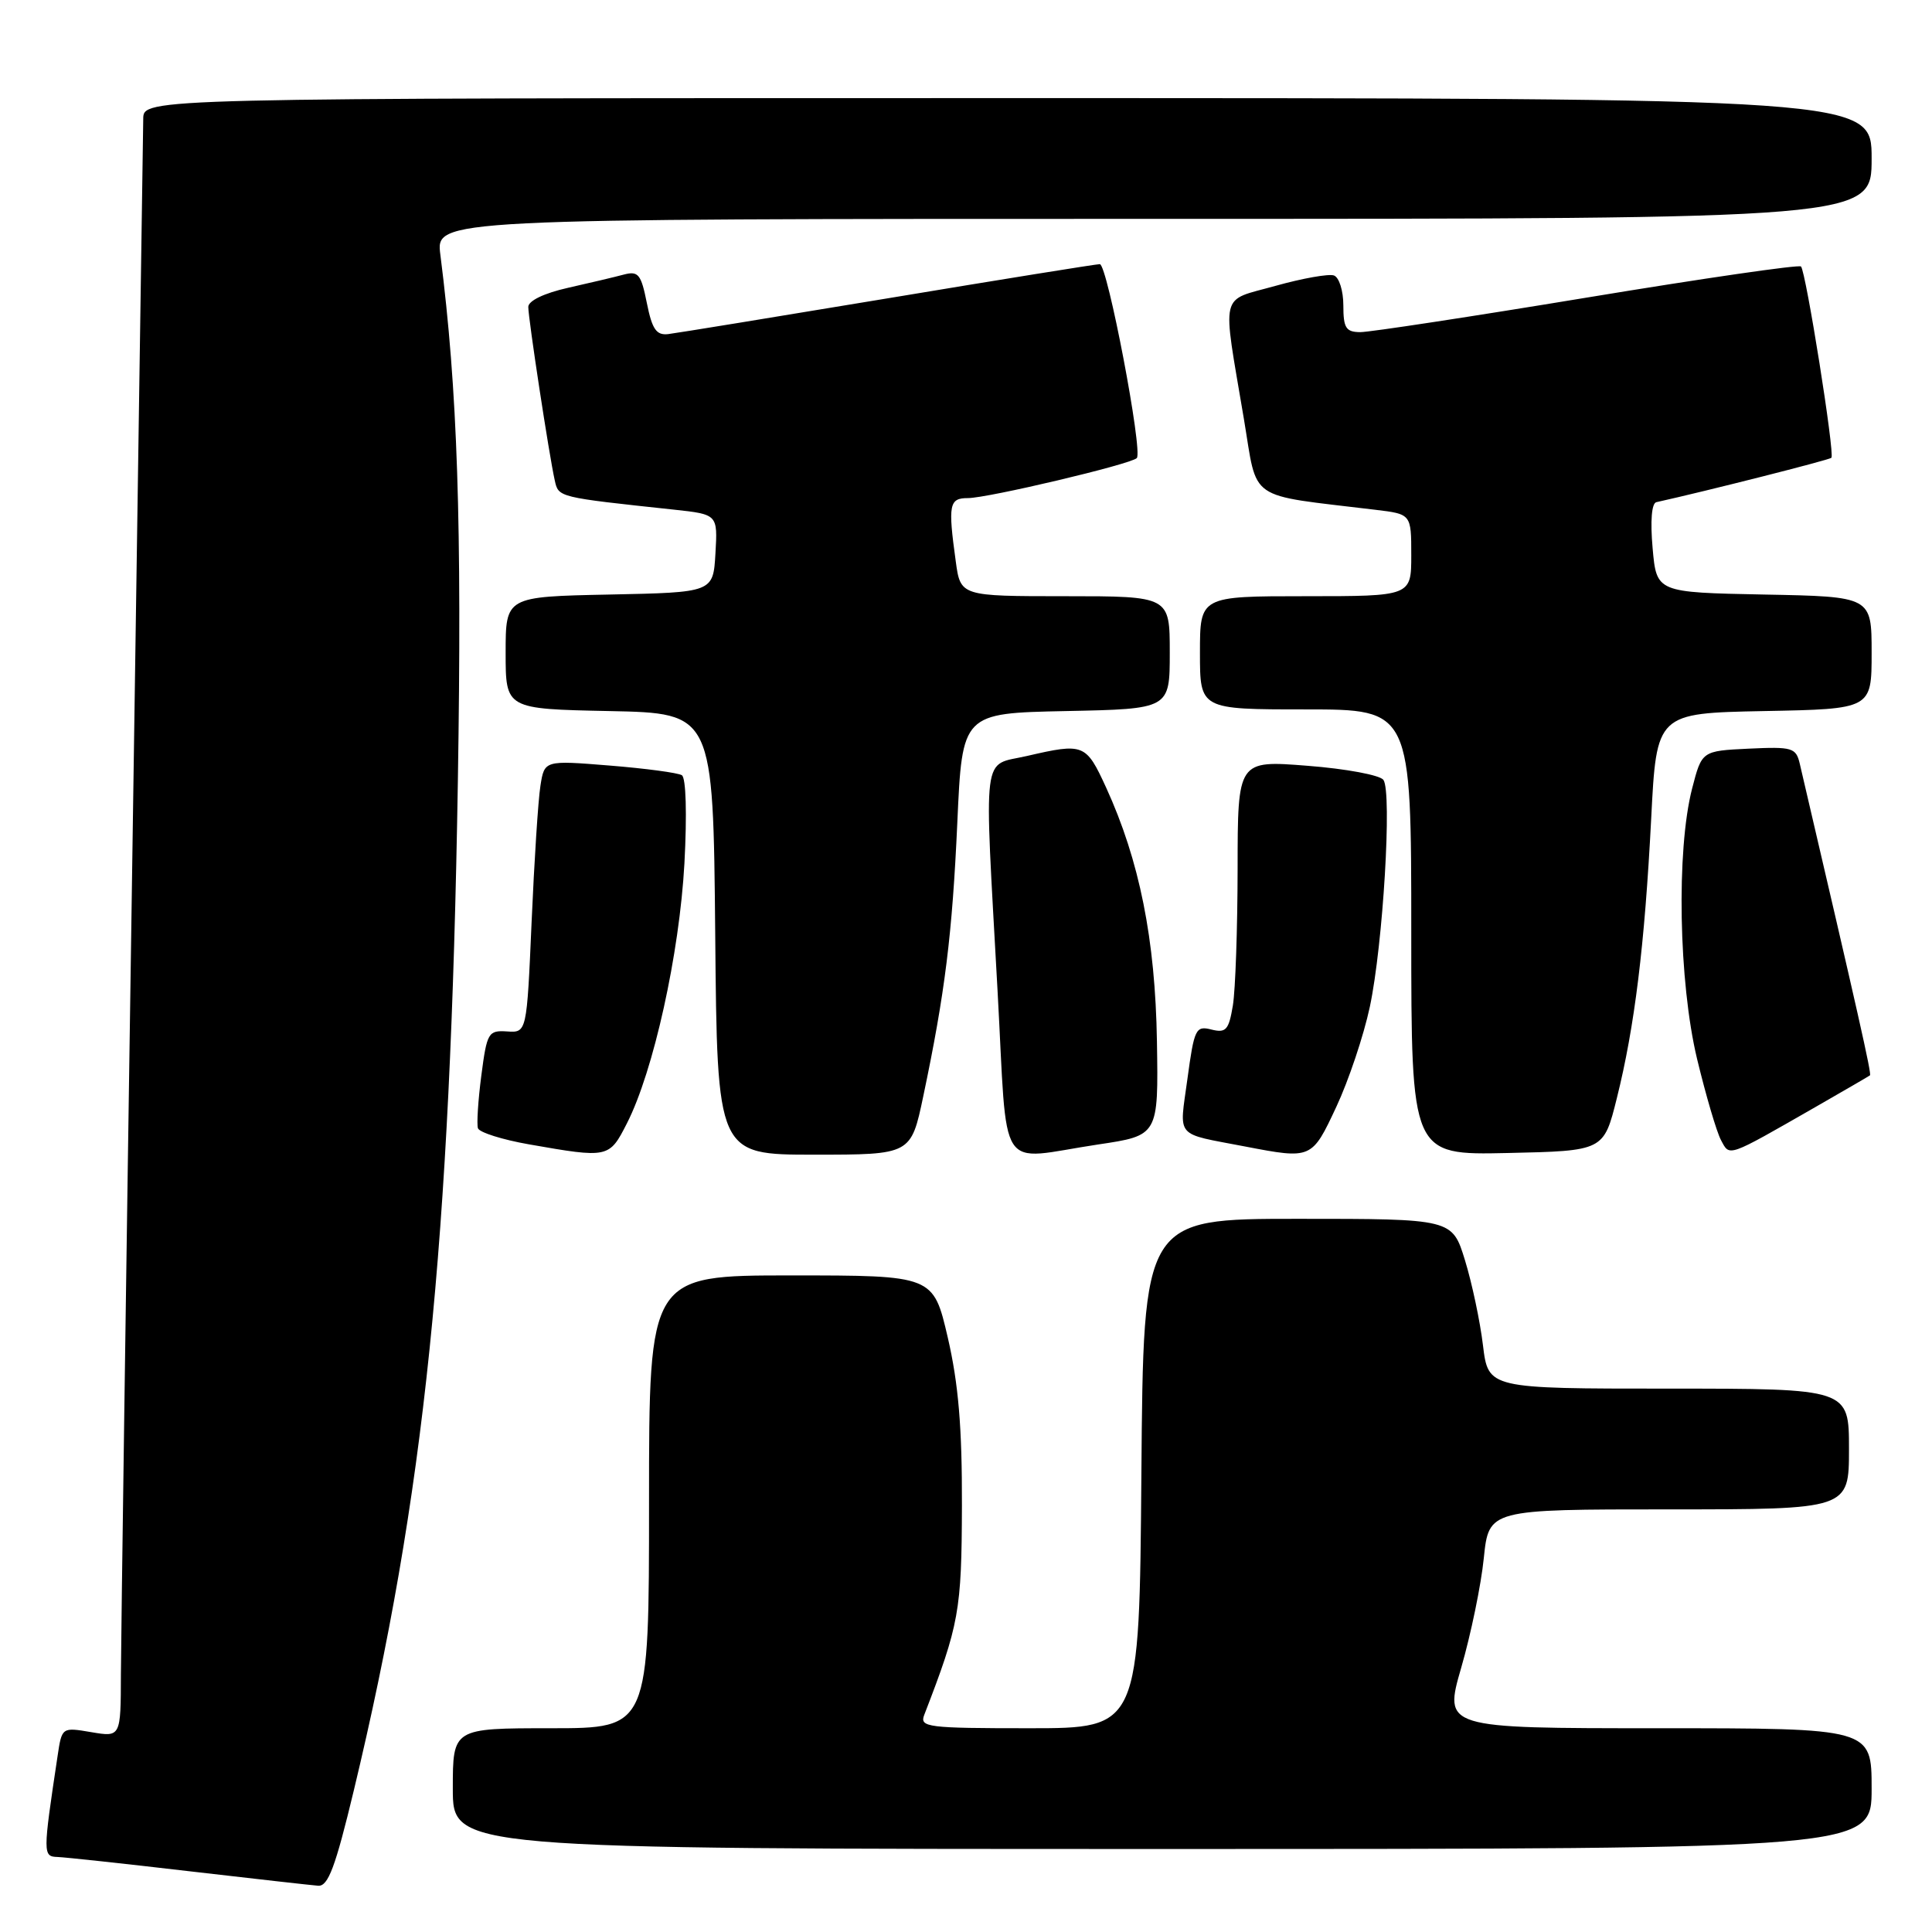 <?xml version="1.0" encoding="UTF-8" standalone="no"?>
<!DOCTYPE svg PUBLIC "-//W3C//DTD SVG 1.1//EN" "http://www.w3.org/Graphics/SVG/1.1/DTD/svg11.dtd" >
<svg xmlns="http://www.w3.org/2000/svg" xmlns:xlink="http://www.w3.org/1999/xlink" version="1.1" viewBox="0 0 256 256">
 <g >
 <path fill="currentColor"
d=" M 46.88 237.25 C 56.25 198.23 59.67 165.00 60.67 103.50 C 61.22 69.34 60.63 51.63 58.35 33.75 C 57.74 29.00 57.74 29.00 152.87 29.00 C 248.00 29.00 248.00 29.00 248.00 21.00 C 248.00 13.00 248.00 13.00 133.50 13.00 C 19.00 13.00 19.00 13.00 18.98 15.75 C 18.96 17.26 18.30 62.38 17.50 116.00 C 16.70 169.62 16.04 217.25 16.02 221.84 C 16.00 230.18 16.00 230.18 12.10 229.52 C 8.20 228.86 8.20 228.86 7.63 232.68 C 5.67 245.70 5.67 246.00 7.64 246.06 C 8.66 246.10 16.47 246.94 25.00 247.94 C 33.53 248.93 41.25 249.80 42.16 249.87 C 43.48 249.97 44.44 247.41 46.88 237.25 Z  M 248.00 237.00 C 248.00 229.00 248.00 229.00 219.65 229.00 C 191.30 229.00 191.30 229.00 193.62 220.97 C 194.90 216.56 196.25 210.03 196.61 206.47 C 197.28 200.00 197.28 200.00 221.14 200.00 C 245.00 200.00 245.00 200.00 245.00 192.00 C 245.00 184.00 245.00 184.00 221.10 184.00 C 197.20 184.00 197.20 184.00 196.50 178.25 C 196.12 175.09 195.05 170.03 194.12 167.00 C 192.43 161.50 192.43 161.50 171.96 161.50 C 151.50 161.50 151.50 161.50 151.24 195.25 C 150.97 229.00 150.97 229.00 136.38 229.00 C 122.89 229.00 121.84 228.87 122.46 227.25 C 127.10 215.24 127.42 213.48 127.46 199.50 C 127.49 189.13 127.00 183.36 125.59 177.25 C 123.67 169.00 123.67 169.00 104.84 169.00 C 86.00 169.00 86.00 169.00 86.00 199.00 C 86.00 229.00 86.00 229.00 73.00 229.00 C 60.00 229.00 60.00 229.00 60.00 237.00 C 60.00 245.00 60.00 245.00 154.00 245.00 C 248.00 245.00 248.00 245.00 248.00 237.00 Z  M 83.07 148.85 C 86.59 141.96 90.03 126.39 90.69 114.40 C 91.04 107.86 90.90 103.06 90.35 102.72 C 89.84 102.40 85.53 101.82 80.78 101.44 C 72.14 100.74 72.14 100.74 71.61 104.12 C 71.31 105.98 70.79 114.10 70.44 122.17 C 69.80 136.85 69.80 136.85 67.18 136.67 C 64.70 136.51 64.52 136.83 63.78 142.50 C 63.35 145.80 63.15 148.95 63.33 149.50 C 63.52 150.05 66.55 151.01 70.08 151.63 C 80.63 153.48 80.72 153.46 83.07 148.85 Z  M 122.34 145.25 C 125.22 131.56 126.18 123.81 126.85 109.00 C 127.50 94.50 127.50 94.50 141.25 94.22 C 155.00 93.94 155.00 93.94 155.00 86.47 C 155.00 79.00 155.00 79.00 141.14 79.00 C 127.27 79.00 127.27 79.00 126.64 74.36 C 125.60 66.84 125.77 66.00 128.25 66.00 C 130.89 66.00 149.82 61.52 150.63 60.70 C 151.47 59.86 146.73 35.00 145.73 35.00 C 145.26 35.00 132.64 37.03 117.68 39.52 C 102.73 42.00 89.62 44.14 88.54 44.27 C 86.97 44.45 86.41 43.64 85.71 40.15 C 84.95 36.34 84.58 35.88 82.67 36.38 C 81.48 36.70 78.14 37.49 75.25 38.14 C 72.09 38.85 70.00 39.86 70.00 40.67 C 70.00 42.21 72.77 60.38 73.51 63.66 C 74.01 65.91 73.88 65.88 89.30 67.53 C 95.10 68.16 95.10 68.16 94.80 73.33 C 94.50 78.50 94.50 78.50 80.75 78.78 C 67.00 79.06 67.00 79.06 67.00 86.50 C 67.00 93.94 67.00 93.94 80.75 94.22 C 94.50 94.50 94.50 94.50 94.77 123.75 C 95.03 153.00 95.03 153.00 107.87 153.00 C 120.71 153.00 120.71 153.00 122.34 145.25 Z  M 145.50 151.65 C 153.50 150.46 153.50 150.46 153.30 137.98 C 153.08 124.46 150.99 114.02 146.56 104.34 C 143.90 98.55 143.61 98.43 136.08 100.17 C 130.04 101.57 130.39 98.75 132.18 131.25 C 133.56 156.21 131.91 153.69 145.50 151.65 Z  M 177.07 146.66 C 178.70 143.18 180.70 137.21 181.51 133.41 C 183.26 125.18 184.47 104.98 183.31 103.34 C 182.87 102.71 178.34 101.86 173.25 101.47 C 164.00 100.74 164.00 100.74 163.99 115.12 C 163.98 123.03 163.70 131.18 163.36 133.24 C 162.82 136.48 162.45 136.90 160.52 136.42 C 158.44 135.89 158.24 136.32 157.34 142.96 C 156.26 150.94 155.55 150.10 165.00 151.92 C 173.80 153.61 173.83 153.59 177.07 146.66 Z  M 214.24 145.51 C 216.60 136.07 217.93 125.22 218.79 108.50 C 219.50 94.50 219.50 94.50 233.75 94.22 C 248.00 93.95 248.00 93.95 248.00 86.50 C 248.00 79.05 248.00 79.05 233.75 78.78 C 219.50 78.50 219.50 78.50 218.98 72.63 C 218.66 69.03 218.85 66.67 219.48 66.54 C 226.11 65.07 242.38 60.95 242.67 60.66 C 243.15 60.19 239.29 35.96 238.64 35.31 C 238.38 35.04 225.64 36.89 210.33 39.42 C 195.02 41.95 181.49 44.01 180.25 44.01 C 178.34 44.00 178.00 43.46 178.00 40.47 C 178.00 38.53 177.44 36.74 176.75 36.50 C 176.06 36.26 172.57 36.88 169.00 37.88 C 161.52 39.98 161.93 38.29 164.82 55.50 C 166.69 66.62 165.02 65.46 182.25 67.55 C 187.00 68.12 187.00 68.12 187.00 73.56 C 187.00 79.00 187.00 79.00 173.00 79.00 C 159.00 79.00 159.00 79.00 159.00 86.50 C 159.00 94.00 159.00 94.00 173.00 94.00 C 187.00 94.00 187.00 94.00 187.00 123.53 C 187.00 153.06 187.00 153.06 199.75 152.78 C 212.50 152.50 212.50 152.50 214.24 145.51 Z  M 240.50 146.72 C 244.35 144.51 247.63 142.61 247.78 142.49 C 248.02 142.31 246.27 134.57 238.48 101.20 C 237.98 99.07 237.50 98.93 231.72 99.20 C 225.50 99.50 225.50 99.50 224.21 104.50 C 222.11 112.68 222.43 130.12 224.87 140.31 C 226.04 145.15 227.46 149.99 228.04 151.07 C 229.22 153.28 228.76 153.44 240.50 146.72 Z "/>
</g>
</svg>